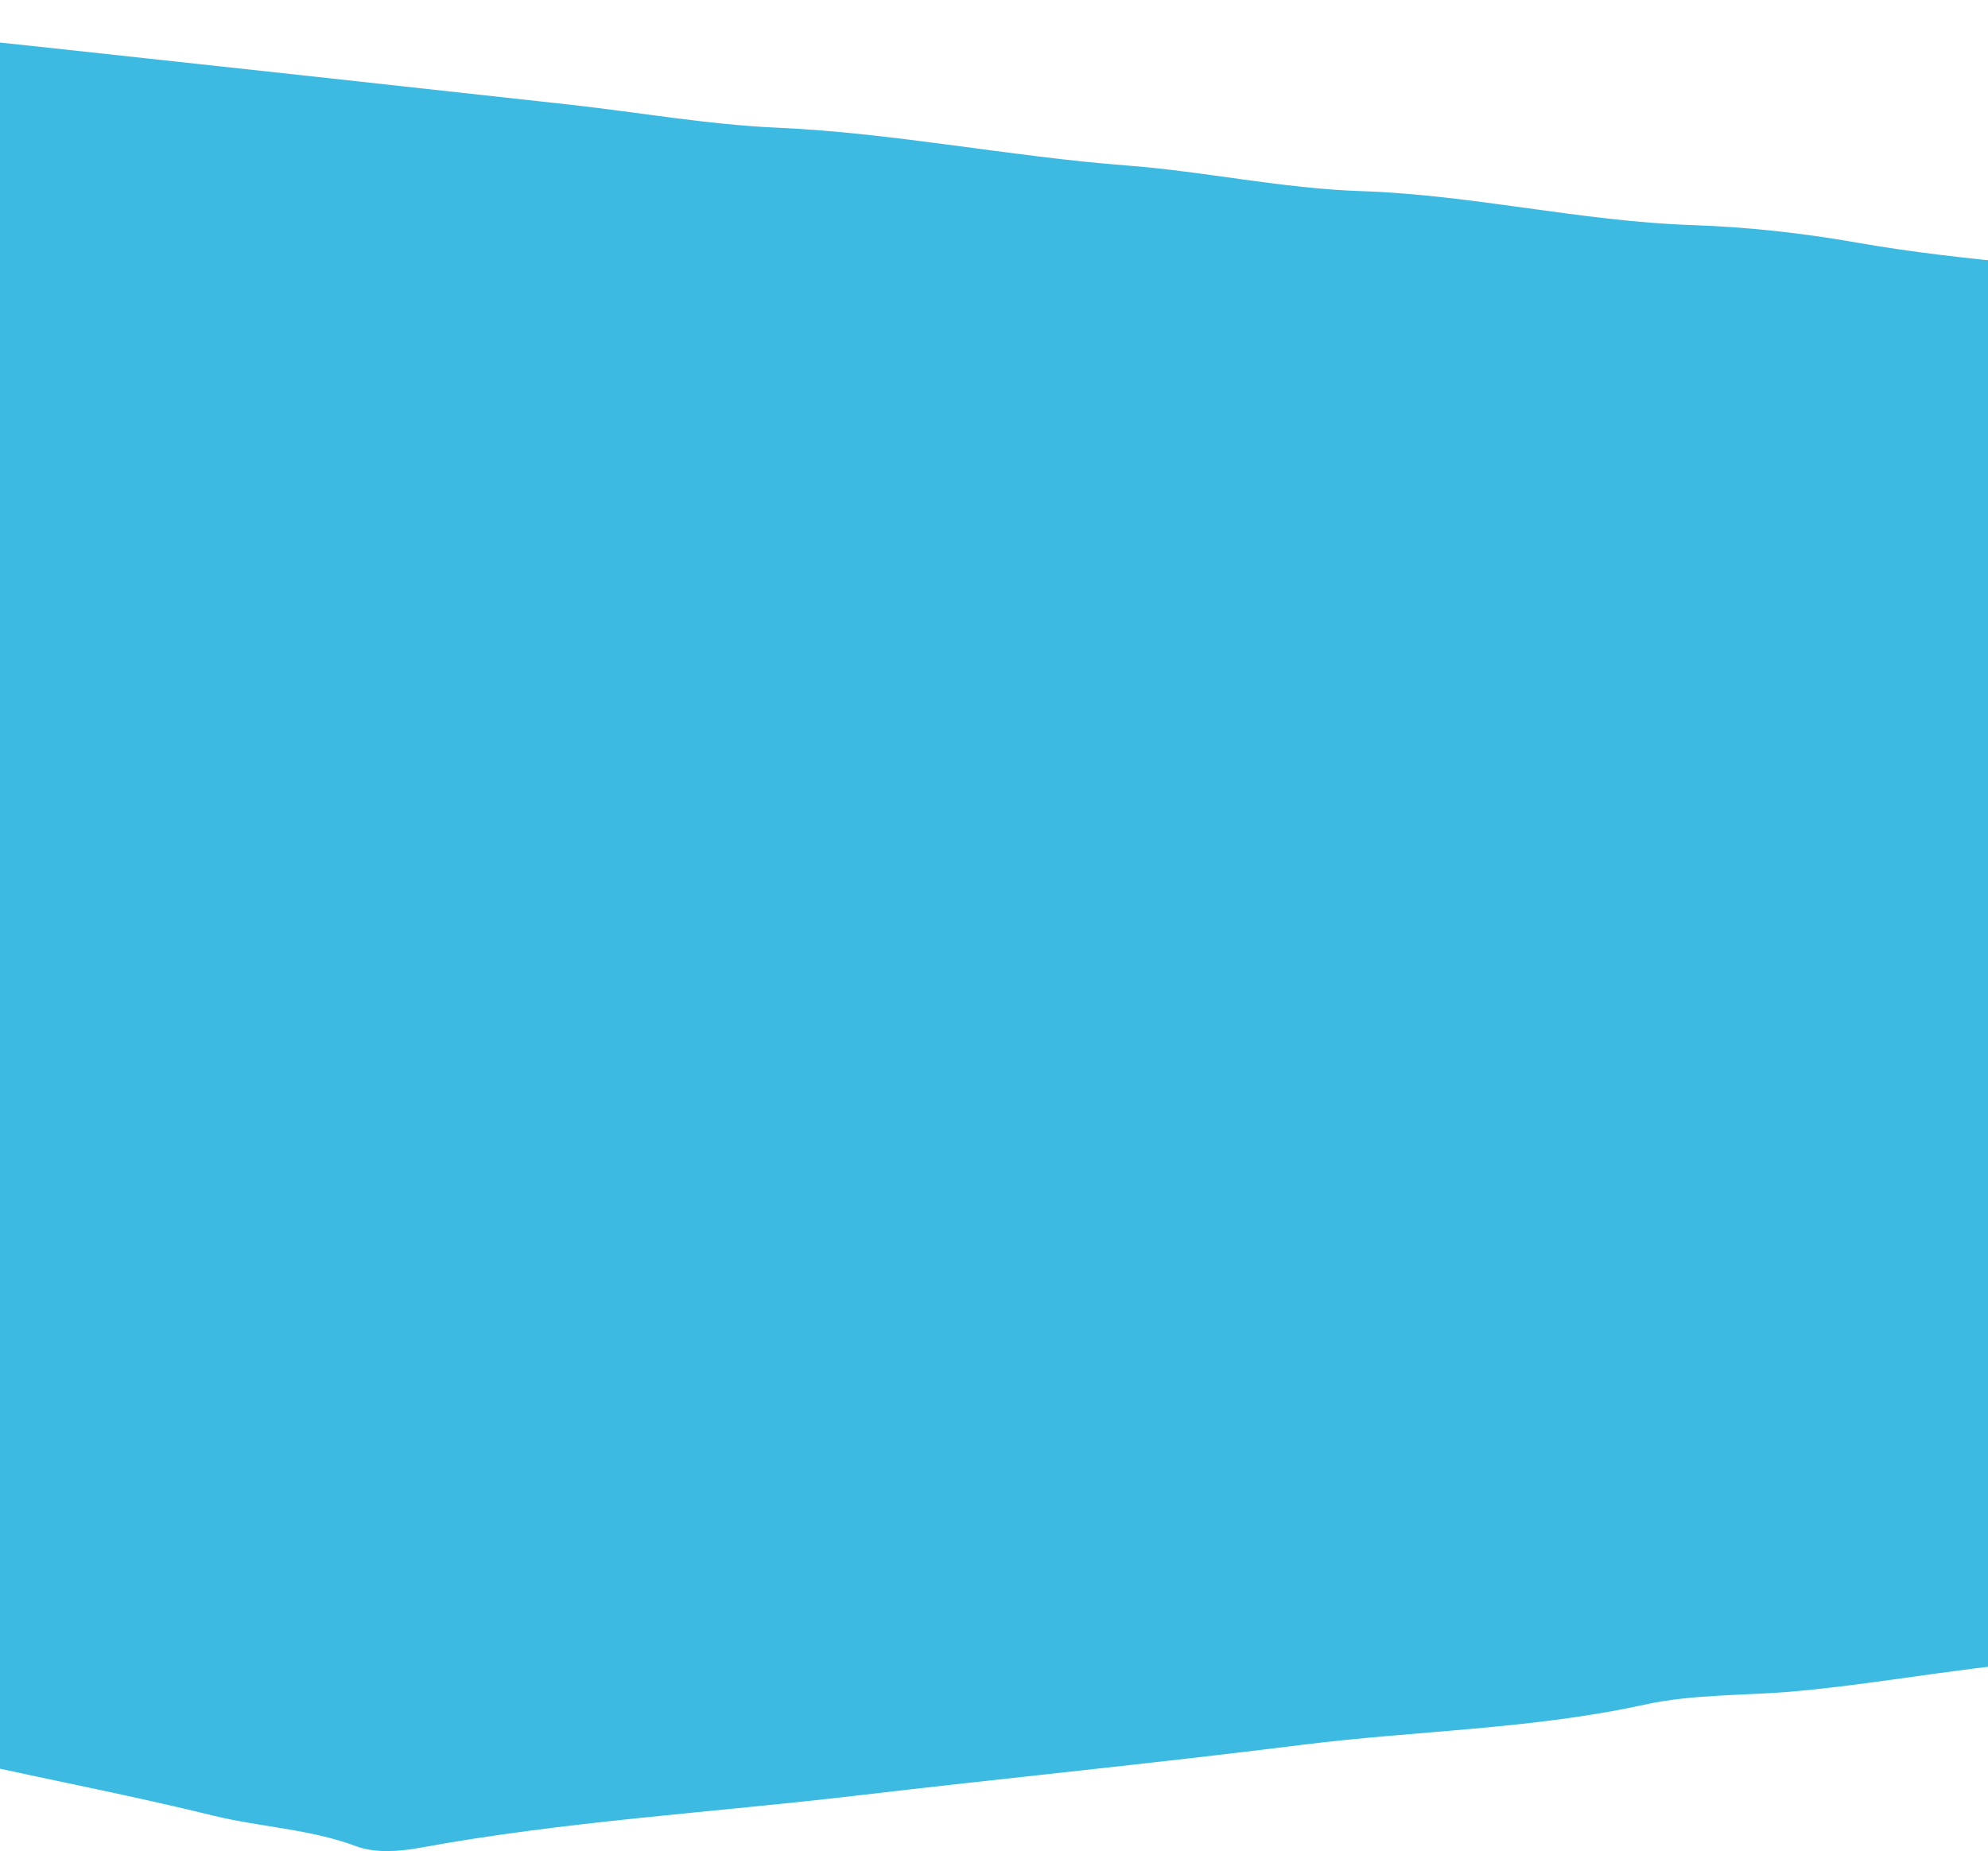 <svg width="1440" height="1341" viewBox="0 0 1440 1341" fill="none" xmlns="http://www.w3.org/2000/svg">
<path d="M-340.992 414.663C-341.271 448.123 -334.078 478.891 -320.018 508.545C-309.438 530.867 -299.183 553.375 -287.814 575.232C-263.917 621.222 -252.78 668.186 -254.45 721.601C-258.905 865.185 -257.513 1008.96 -258.117 1152.63C-258.163 1167.99 -257.28 1183.59 -254.728 1198.71C-251.944 1215.1 -242.06 1226.28 -224.845 1230.18C-157.142 1245.49 -89.626 1261.36 -21.923 1276.49C36.731 1289.63 95.848 1300.86 154.177 1315.24C188.562 1323.69 224.339 1324.9 258.12 1337.52C271.716 1342.58 289.118 1341.37 303.967 1338.63C408.839 1319.37 515.335 1313.16 620.995 1300.72C728.14 1288.1 835.749 1277.51 942.801 1264.06C1025.45 1253.66 1109.11 1252.87 1190.97 1234.96C1226.98 1227.02 1264.66 1228.55 1301.55 1225.12C1370.69 1218.76 1438.76 1204.33 1508.46 1201.87C1570.04 1199.64 1630.31 1183.35 1692.17 1180.43C1773.84 1176.58 1853.84 1157.41 1935.88 1154.44C2019.13 1151.47 2022.93 1145.11 2023.35 1061.4C2023.58 1007.28 2023.4 953.22 2023.4 899.156H2023.72C2023.72 835.763 2024 772.417 2023.58 709.071C2023.4 682.062 2029.15 657.234 2044.28 634.495C2051.98 622.939 2056.16 608.785 2064.97 598.39C2139.96 509.984 2132.07 404.222 2129.38 299.248C2128.73 275.07 2119.27 262.401 2094.58 259.477C2037.83 252.748 1981.45 241.517 1924.56 237.944C1812.08 230.936 1700.57 214.694 1588.69 202.489C1507.53 193.625 1425.72 189.959 1345.03 175.758C1305.58 168.797 1265.35 164.388 1225.31 163.042C1144.89 160.304 1066.42 141.092 985.864 138.447C928.973 136.59 872.547 124.153 815.657 119.837C731.064 113.387 647.816 96.262 562.852 92.503C512.04 90.229 461.6 81.18 410.927 75.611C283.736 61.596 156.498 47.674 29.213 33.937C-75.008 22.753 -179.277 11.801 -283.545 0.942C-292.733 -0.033 -302.06 -0.126 -311.341 0.106C-327.721 0.431 -337.327 9.109 -338.904 25.352C-340.157 37.65 -340.667 50.041 -340.667 62.385C-340.76 179.795 -340.064 297.253 -340.992 414.663Z" fill="#3DBAE1"/>
</svg>
